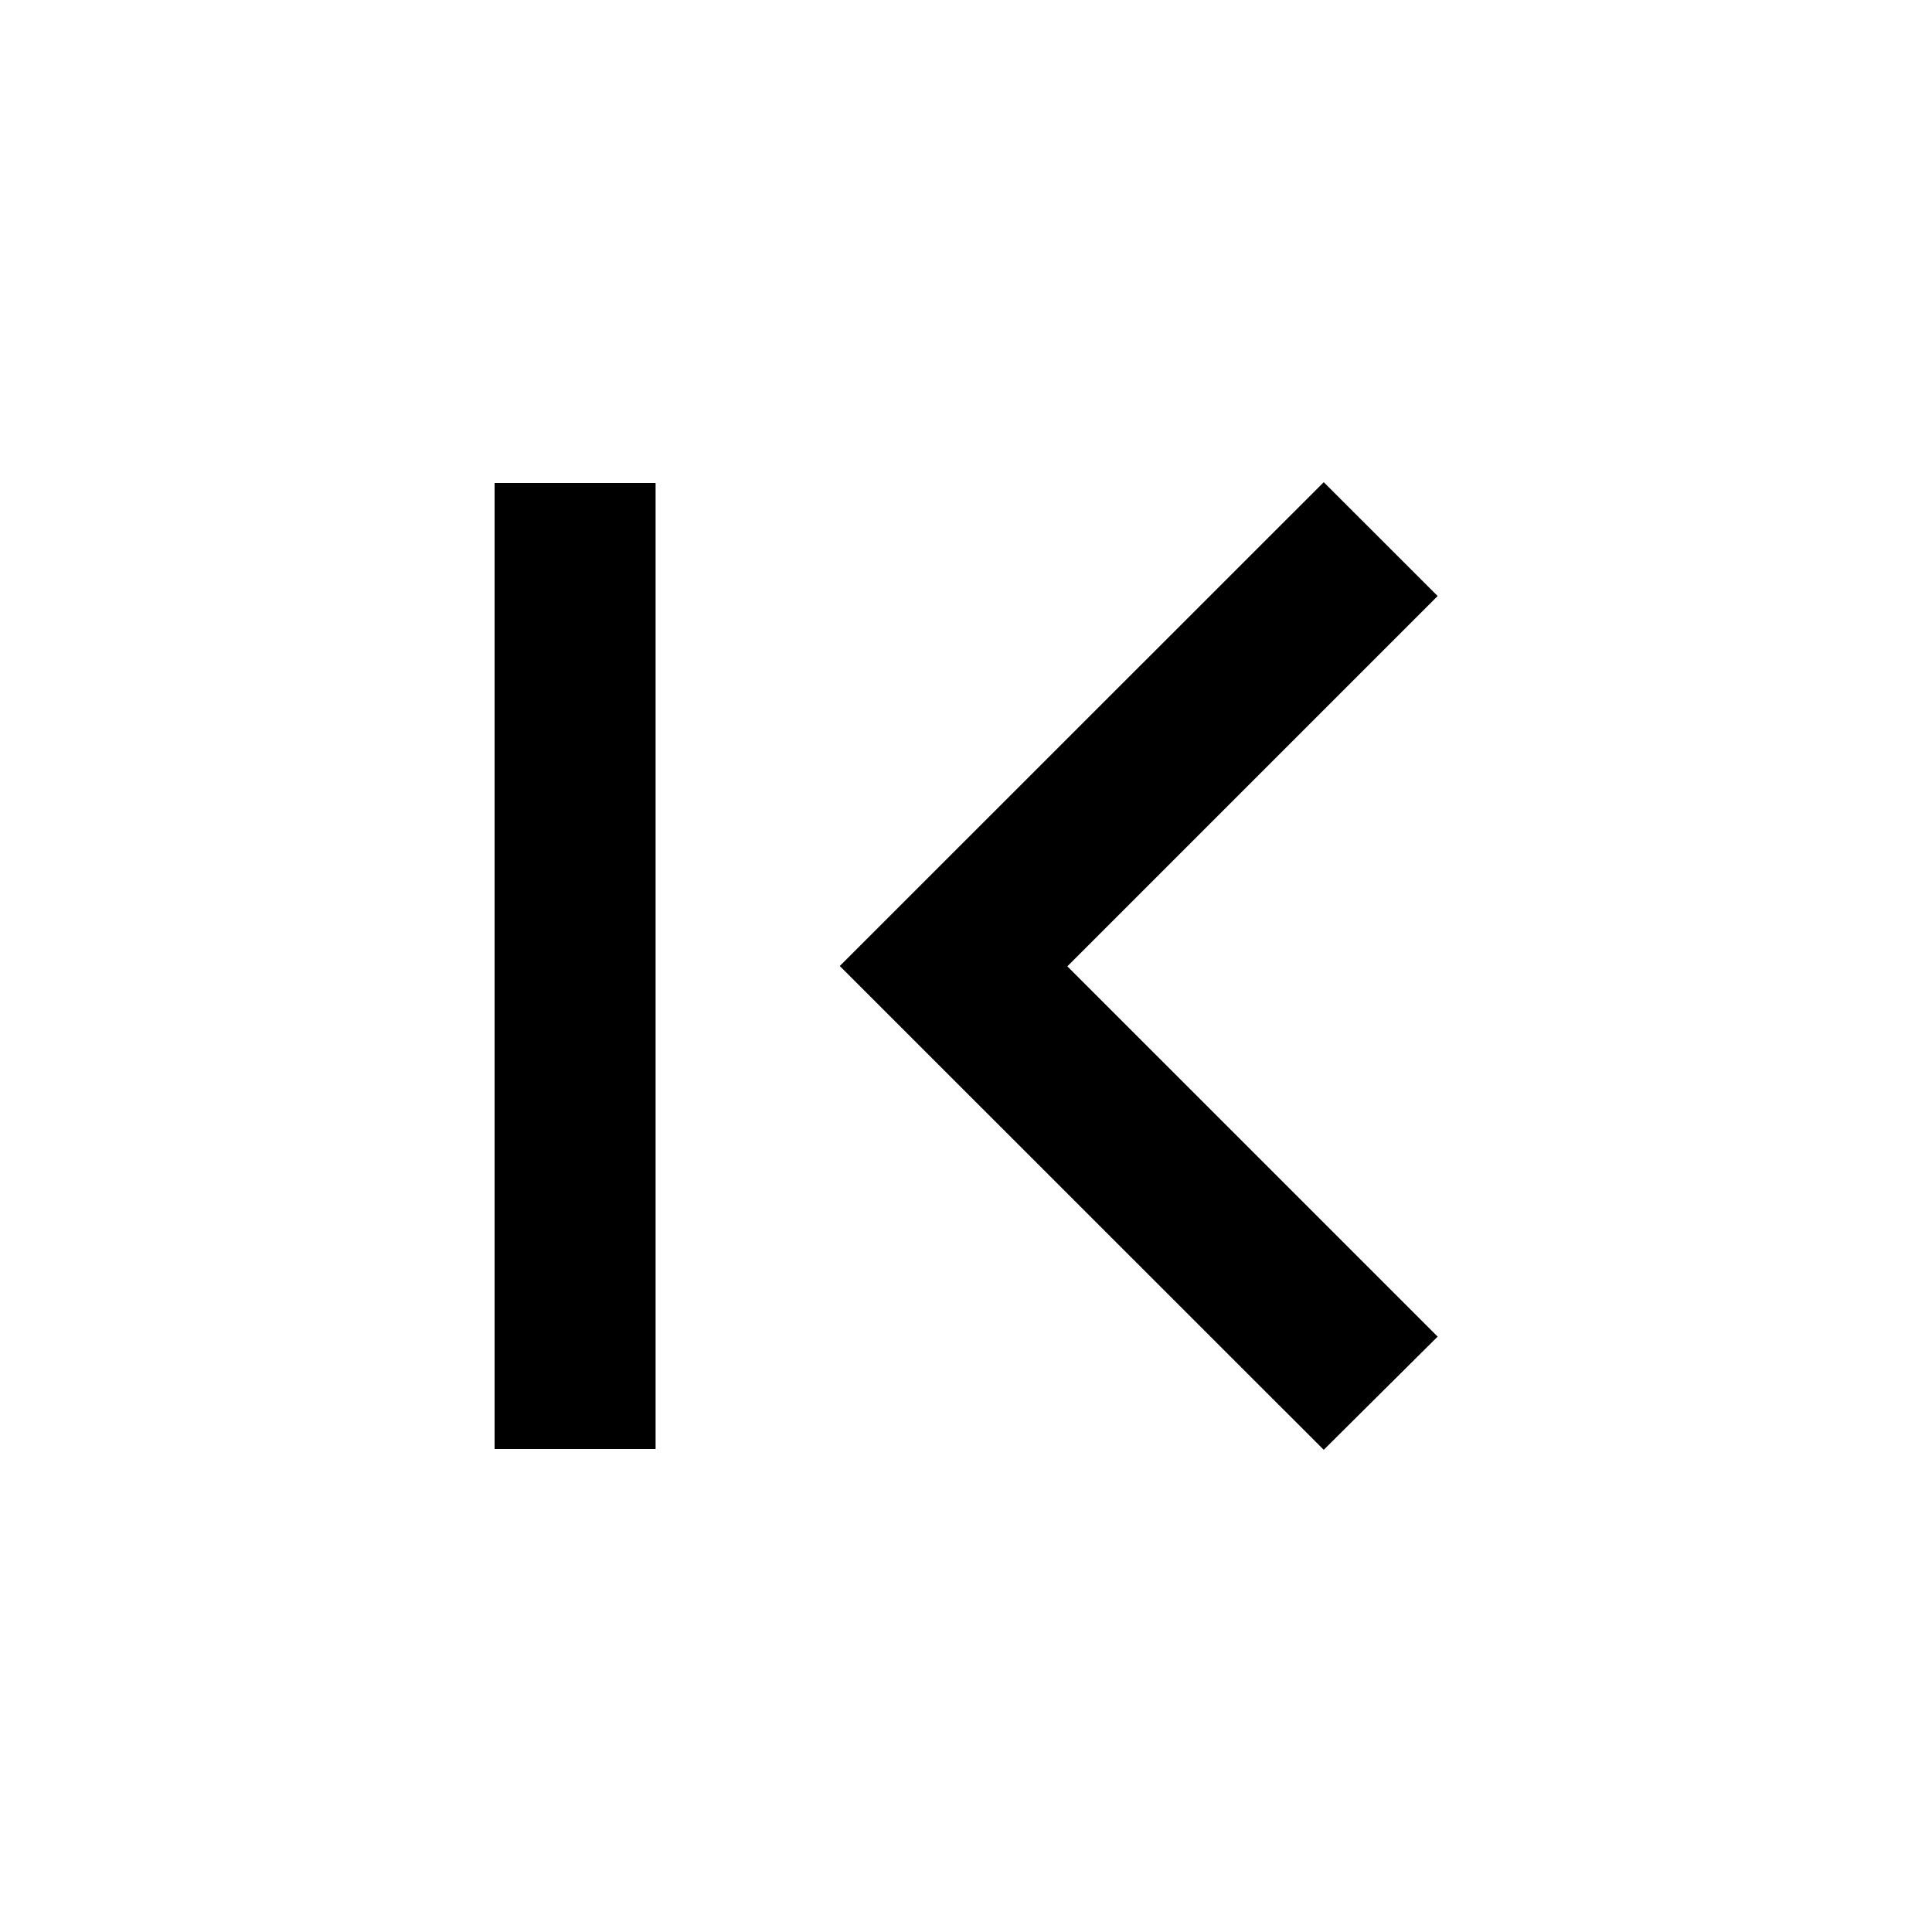 <svg width="150" height="150" viewBox="0 0 150 150" fill="none" xmlns="http://www.w3.org/2000/svg">
<path d="M102.775 112.562L65.2 75L102.775 37.438L111.619 46.275L82.869 75.025L111.619 103.775L102.775 112.562ZM50.9 112.5H38.4V37.5H50.9V112.5Z" fill="black"/>
</svg>
